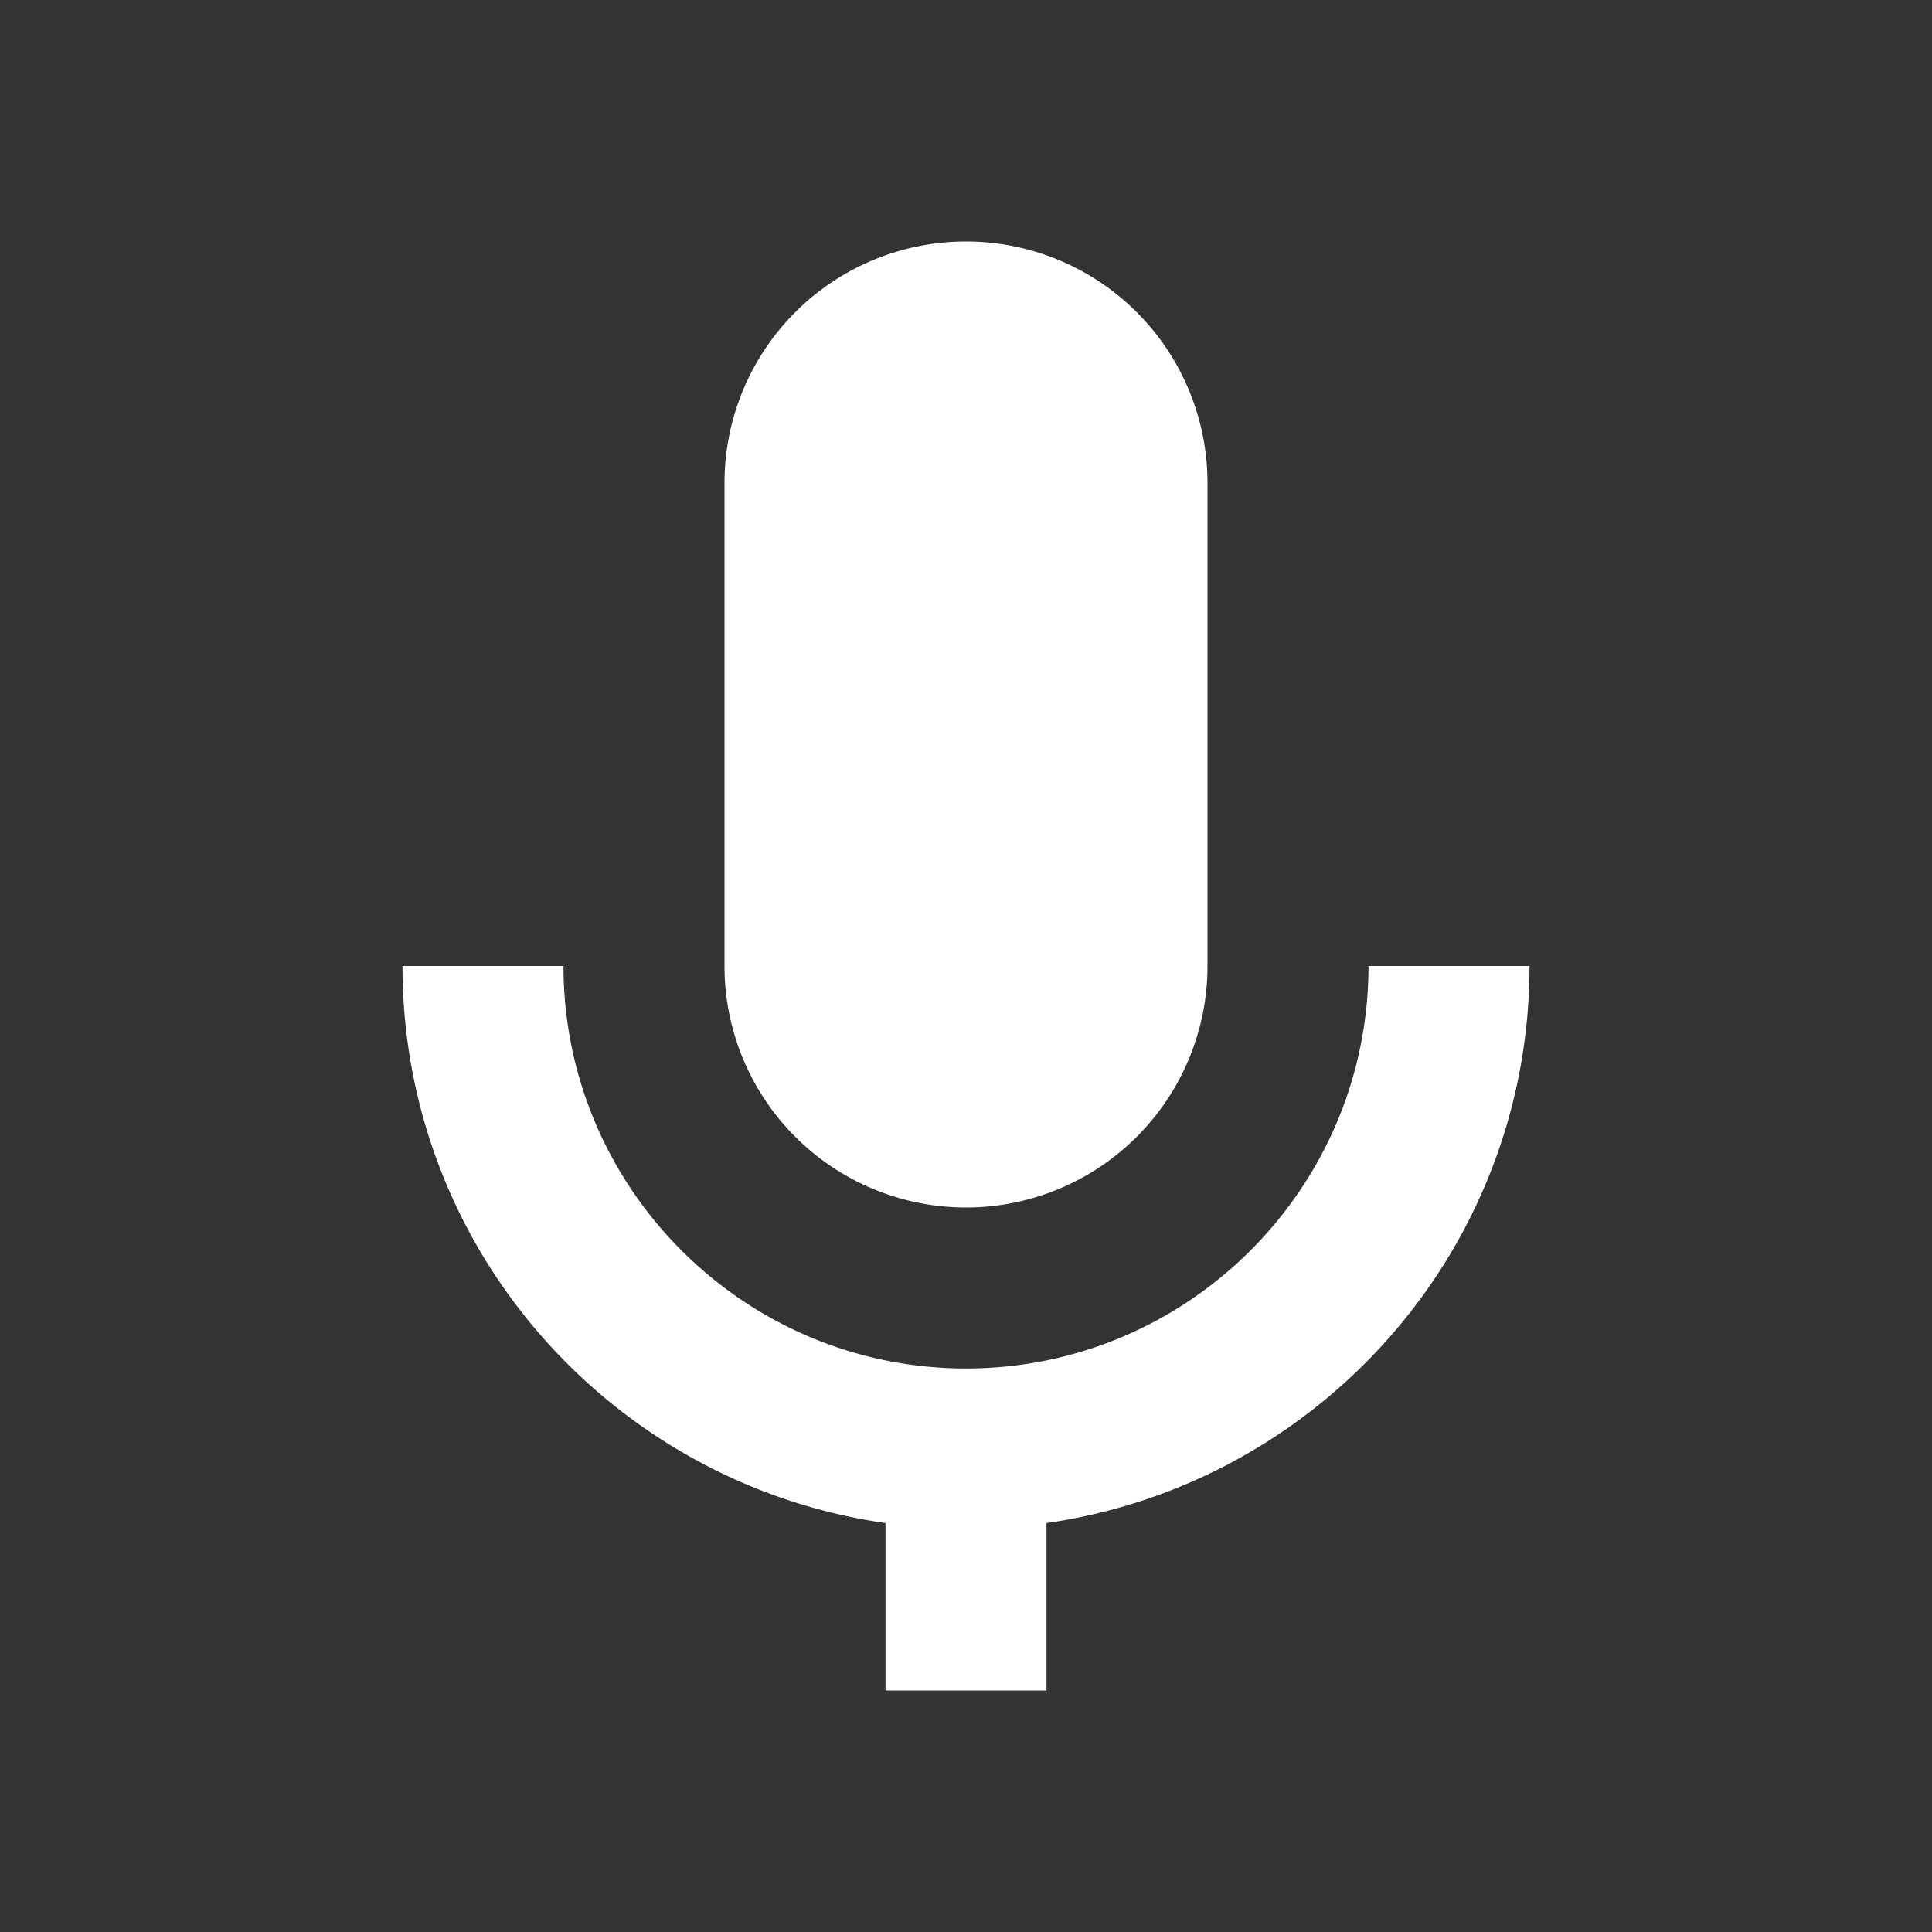 <svg xmlns="http://www.w3.org/2000/svg" width="24" height="24" viewBox="0 0 24 24">
    <rect x="0" y="0" width="24" height="24" fill="#333333" stroke="none"/>
    <path fill="#FFF" fill-rule="evenodd" d="M7 12c0 2.757 2.243 5 5 5s5-2.243 5-5h2c0 3.525-2.609 6.434-6 6.92V21h-2v-2.08c-3.391-.486-6-3.395-6-6.92zm5-9a3 3 0 013 3v6a3 3 0 11-6 0V6a3 3 0 013-3z"/>
</svg>
